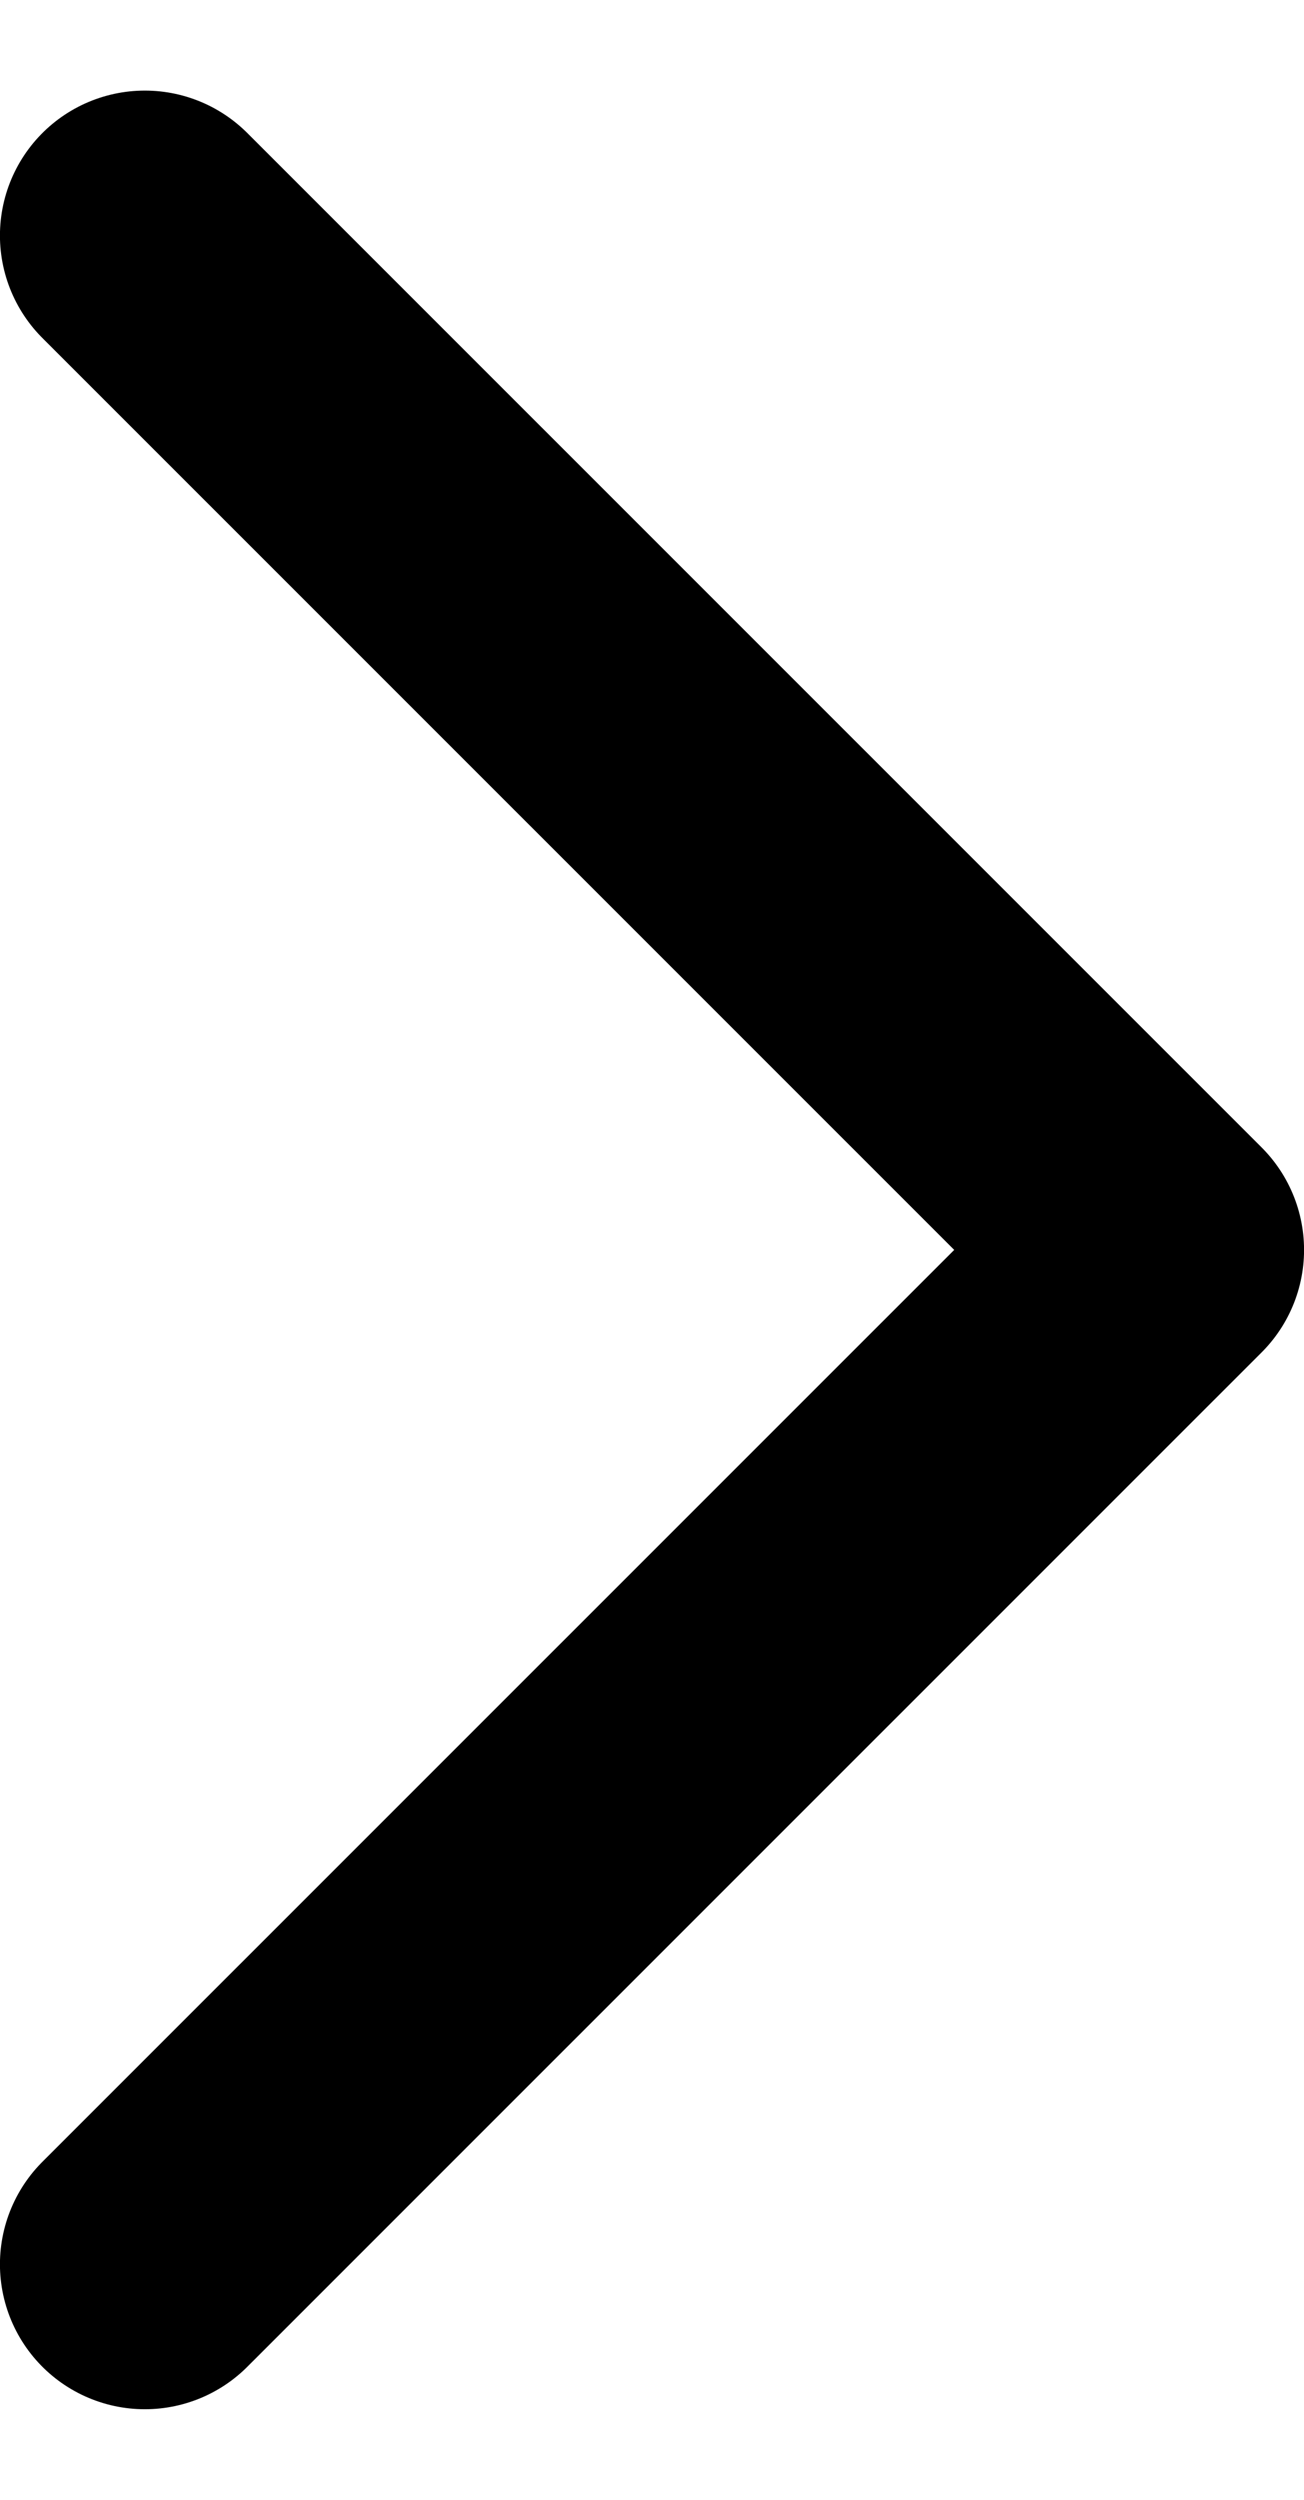 <svg width="12" height="23" viewBox="0 0 12 23" fill="none" xmlns="http://www.w3.org/2000/svg">
<path d="M1.333 2.167L10.667 11.5L1.333 20.833" stroke="black" stroke-width="2.667" stroke-linecap="round" stroke-linejoin="round"/>
</svg>
